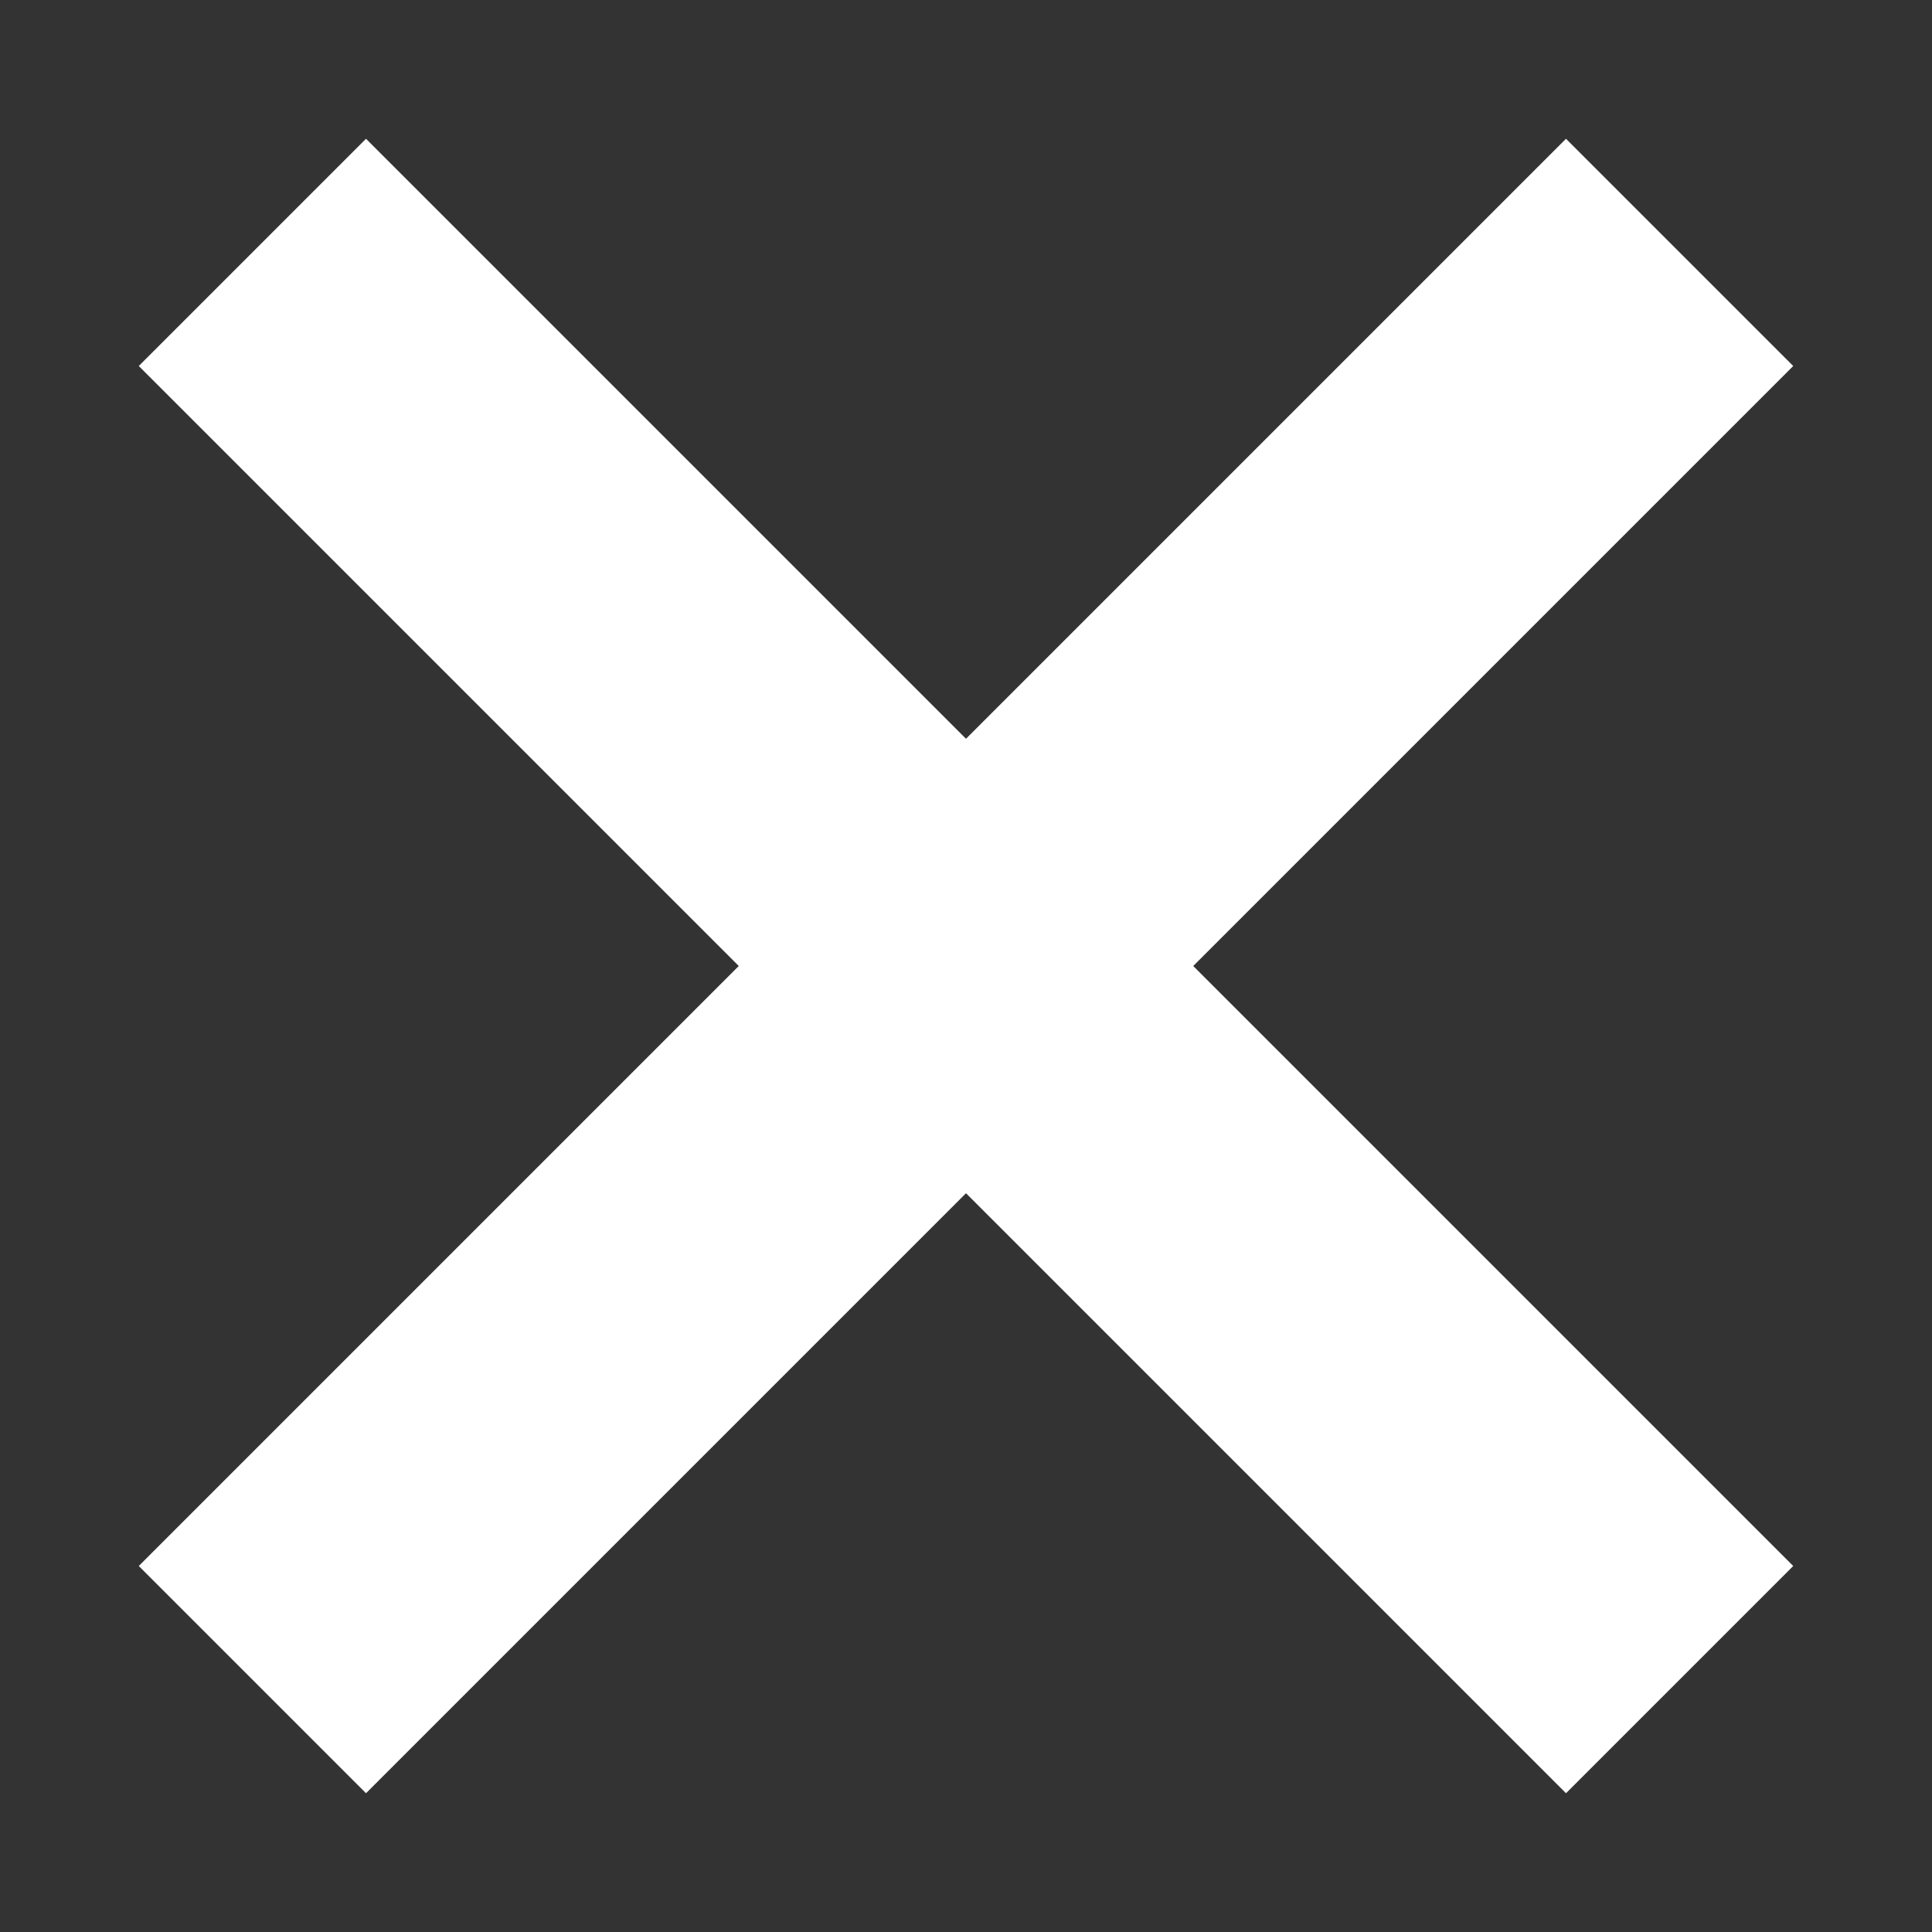 <svg width="9" height="9" viewBox="0 0 9 9" fill="none" xmlns="http://www.w3.org/2000/svg">
<rect x="0" y="0" width="9" height="9" fill="#333333" stroke="none"/>
<path d="M8 1.705L7.295 1L4.5 3.795L1.705 1L1 1.705L3.795 4.5L1 7.295L1.705 8L4.5 5.205L7.295 8L8 7.295L5.205 4.5L8 1.705Z" fill="white" stroke="white" stroke-width="0.5"/>
</svg>
